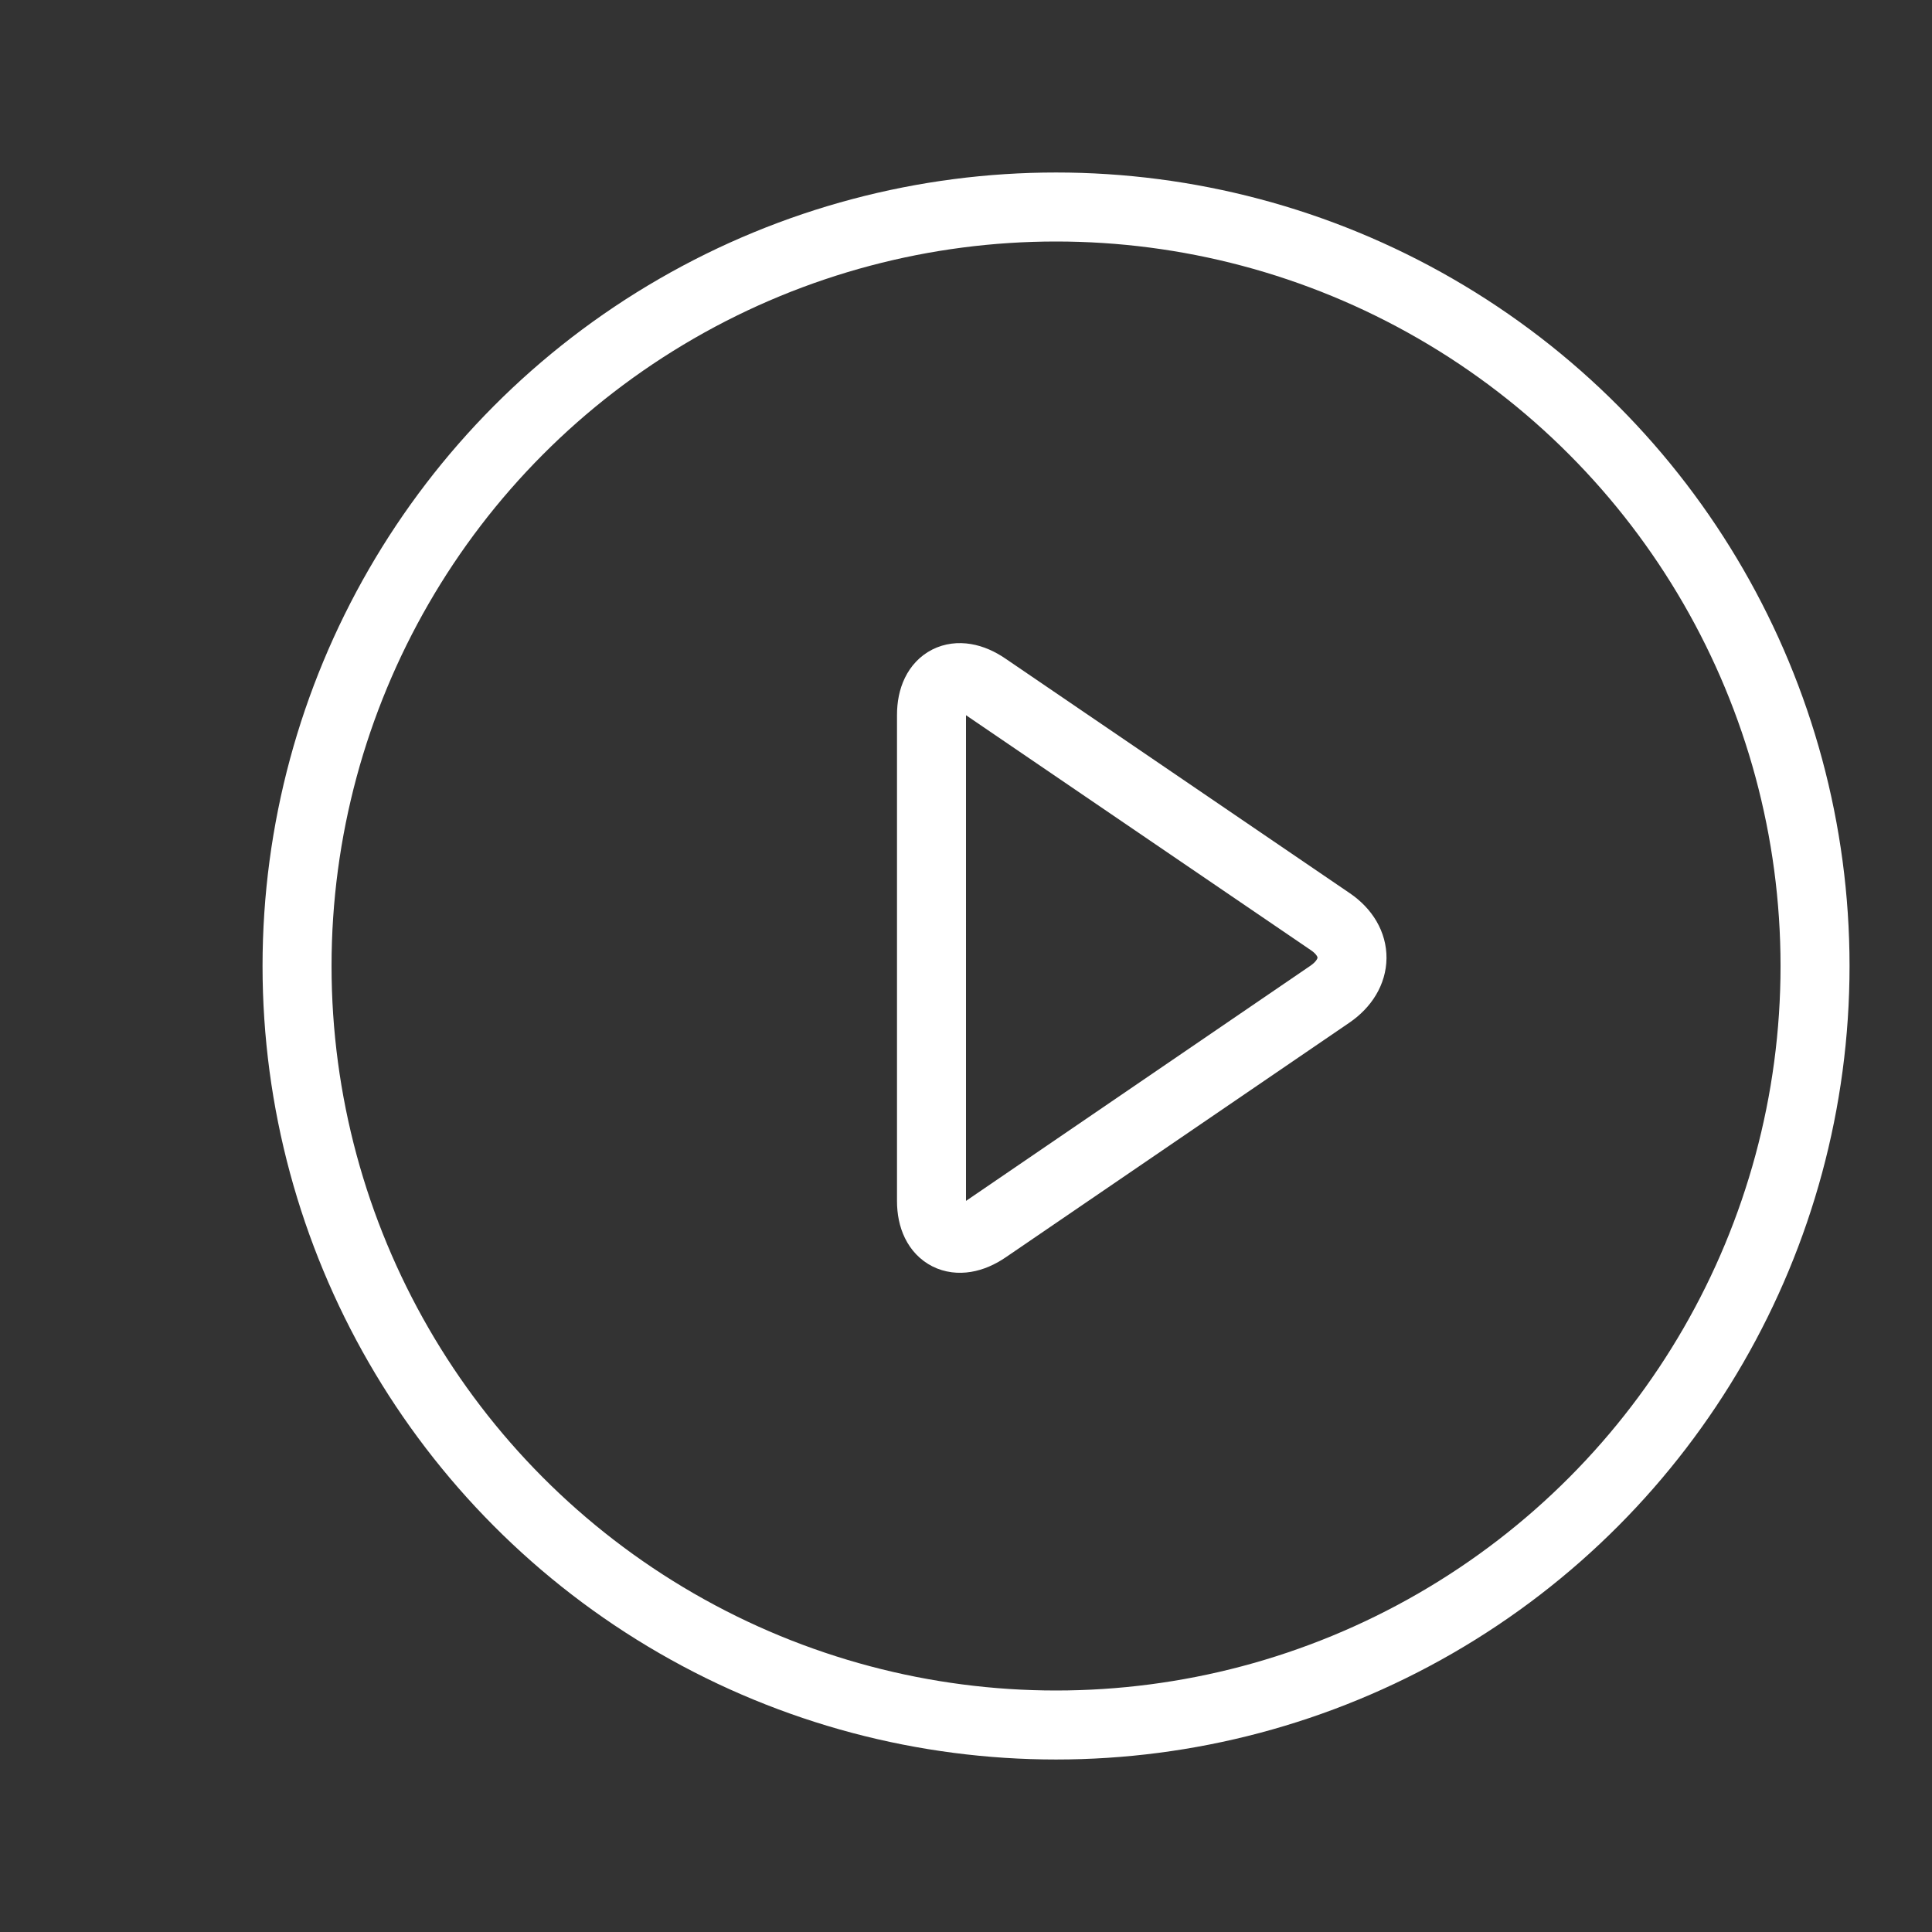 <?xml version="1.0" encoding="utf-8"?>
<!-- Generator: Adobe Illustrator 17.0.0, SVG Export Plug-In . SVG Version: 6.00 Build 0)  -->
<!DOCTYPE svg PUBLIC "-//W3C//DTD SVG 1.1//EN" "http://www.w3.org/Graphics/SVG/1.1/DTD/svg11.dtd">
<svg version="1.1" id="图层_1" xmlns="http://www.w3.org/2000/svg" xmlns:xlink="http://www.w3.org/1999/xlink" x="0px" y="0px"
	 width="28px" height="28px" viewBox="0 0 28 28" enable-background="new 0 0 28 28" xml:space="preserve">
<rect x="0" y="0" width="28" height="28" fill="#333333" stroke="none"/>
<g>
	<path fill="none" stroke="#FFFFFF" stroke-miterlimit="10" d="M13.5,17.405c0,0.511,0.372,0.693,0.794,0.404l4.981-3.401
		c0.421-0.289,0.428-0.761,0.007-1.049L14.29,9.958c-0.421-0.289-0.79-0.107-0.79,0.404V17.405z"/>
</g>
<circle fill="none" stroke="#FFFFFF" stroke-miterlimit="10" cx="15.305" cy="14" r="11"/>
</svg>
